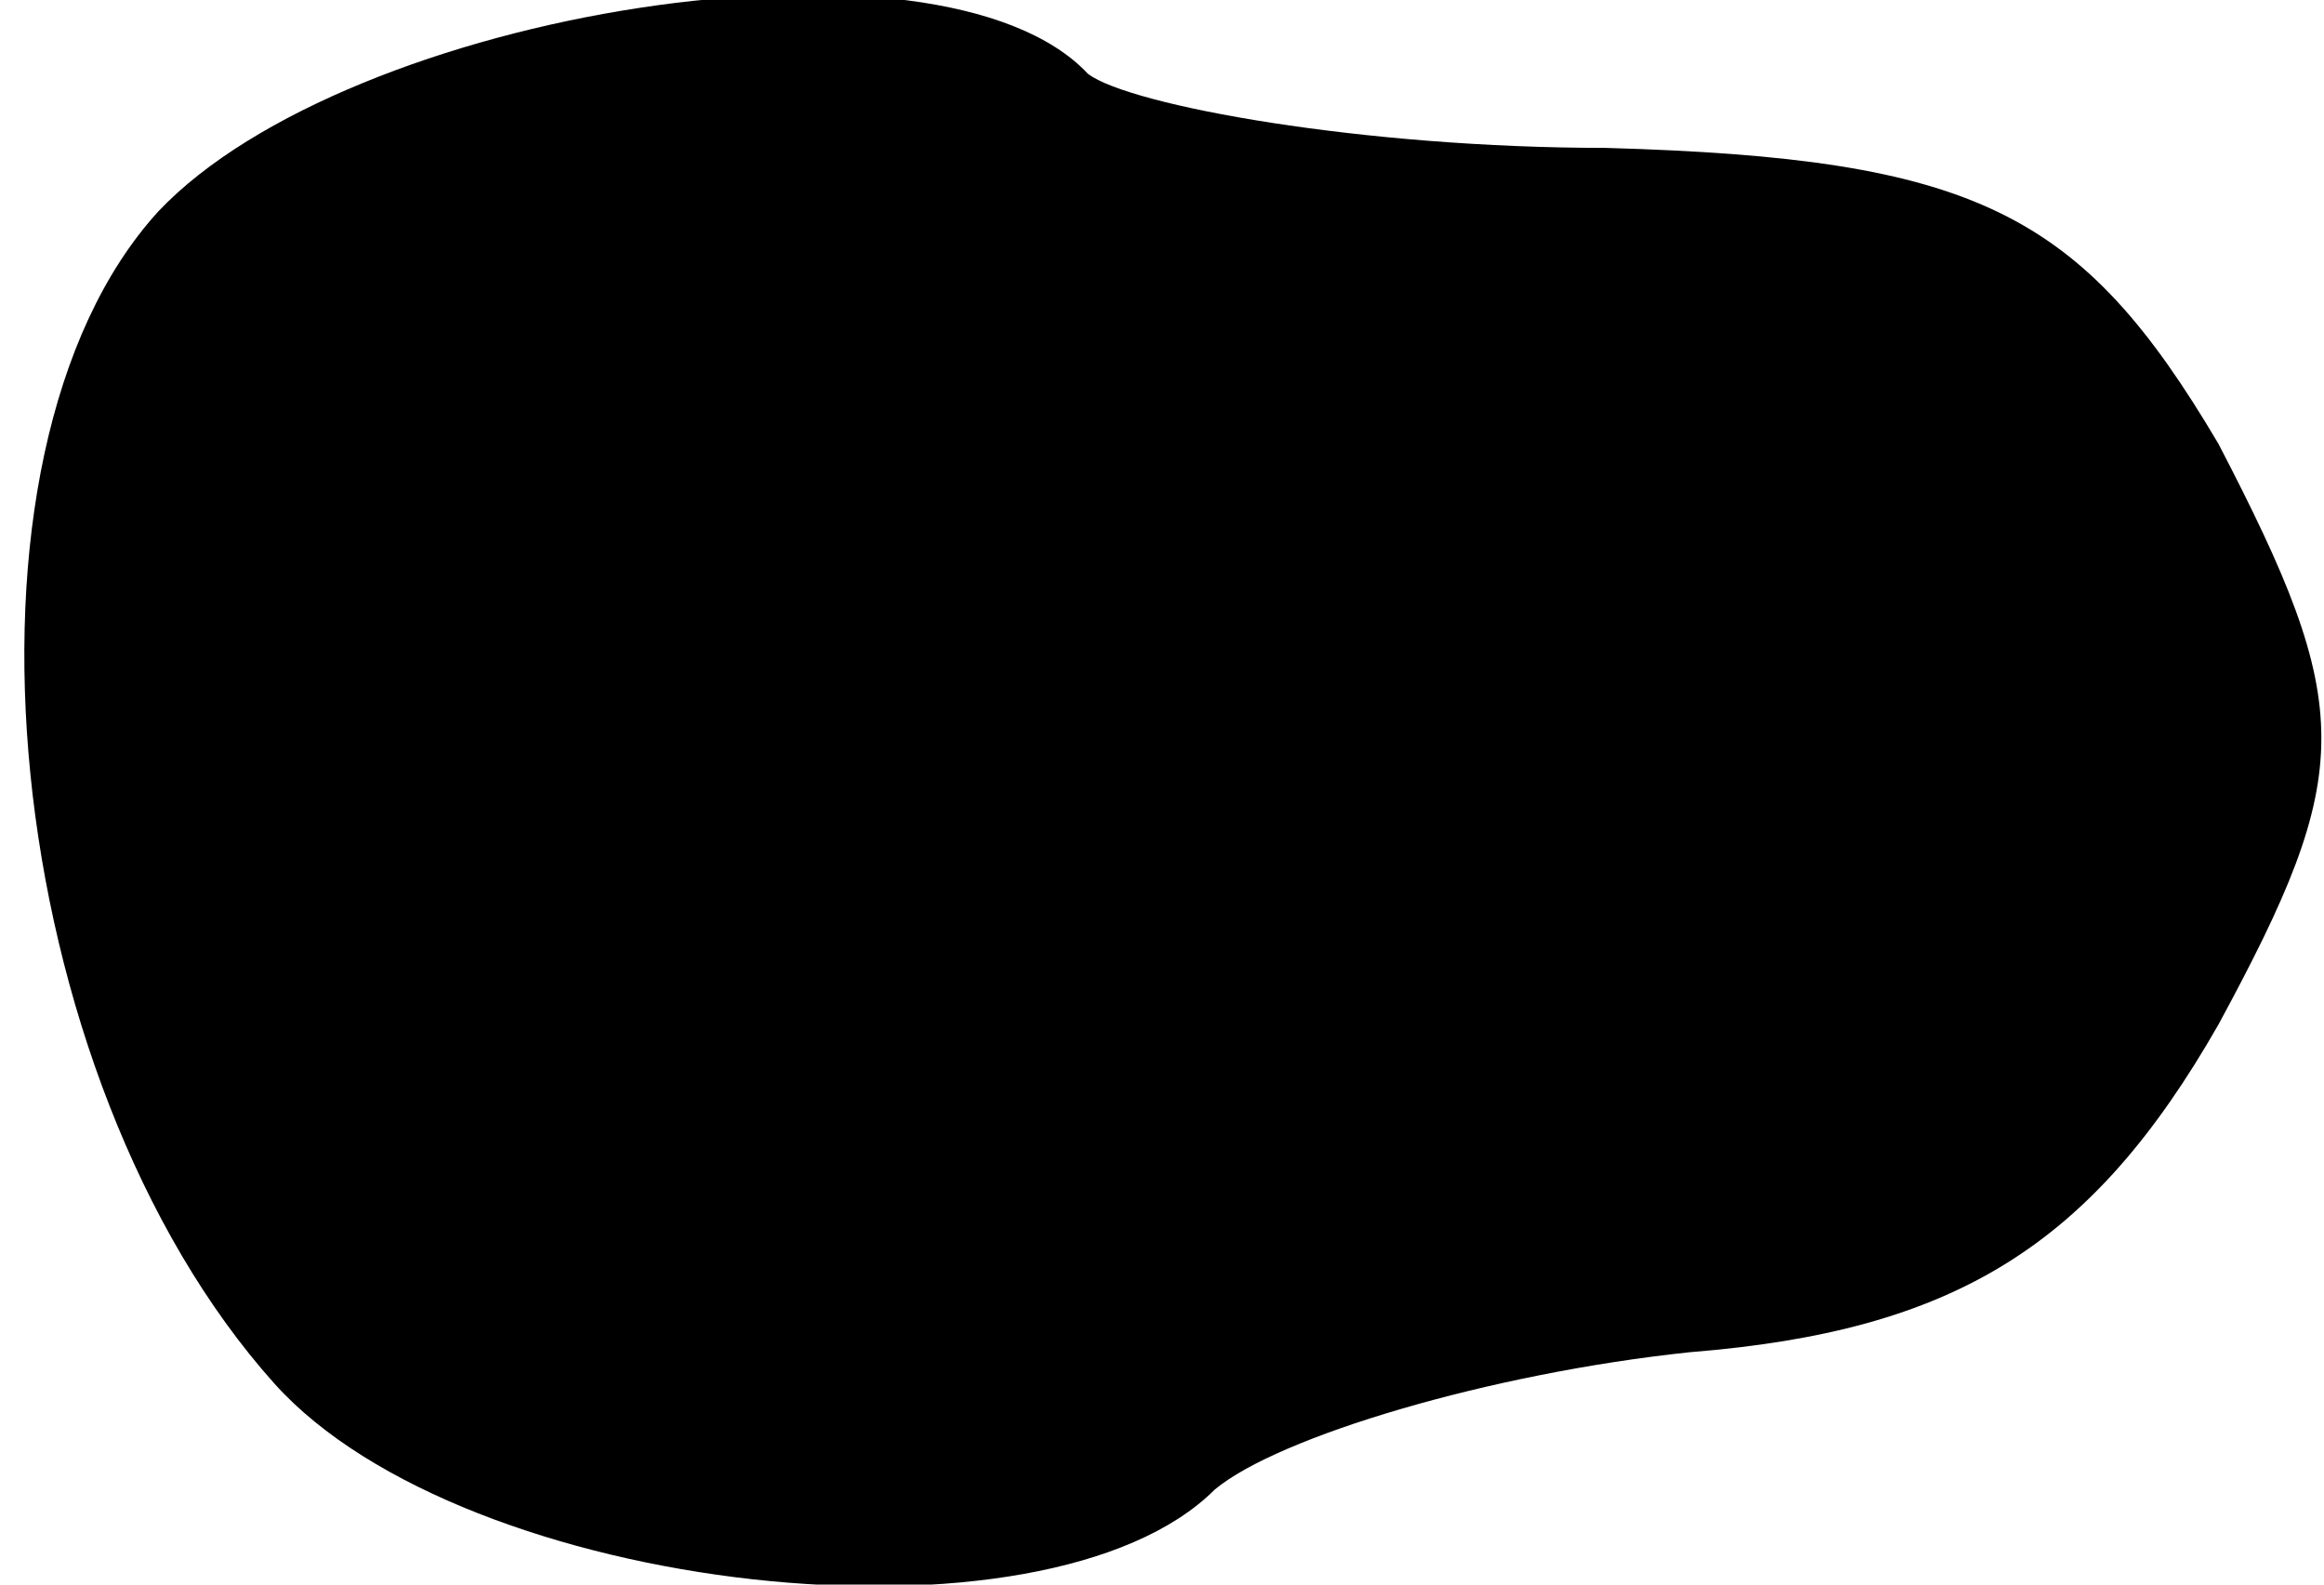 <?xml version="1.0" standalone="no"?>
<!DOCTYPE svg PUBLIC "-//W3C//DTD SVG 20010904//EN"
 "http://www.w3.org/TR/2001/REC-SVG-20010904/DTD/svg10.dtd">
<svg version="1.0" xmlns="http://www.w3.org/2000/svg"
 width="22pt" height="15pt" viewBox="0 0 22 15"
 preserveAspectRatio="xMidYMid meet">
<g transform="translate(0,15) scale(0.1,-0.1)"
fill="#000000" stroke="none">
<path fill="#000000" stroke="none" d="M15 130 c-21 -23 -15 -82 11 -111 18
-20 73 -26 89 -10 6 5 26 11 45 13 25 2 38 10 50 31 13 24 13 30 0 55 -13 22
-23 27 -58 28 -23 0 -45 4 -49 7 -14 15 -70 6 -88 -13z"/>
</g>
</svg>
